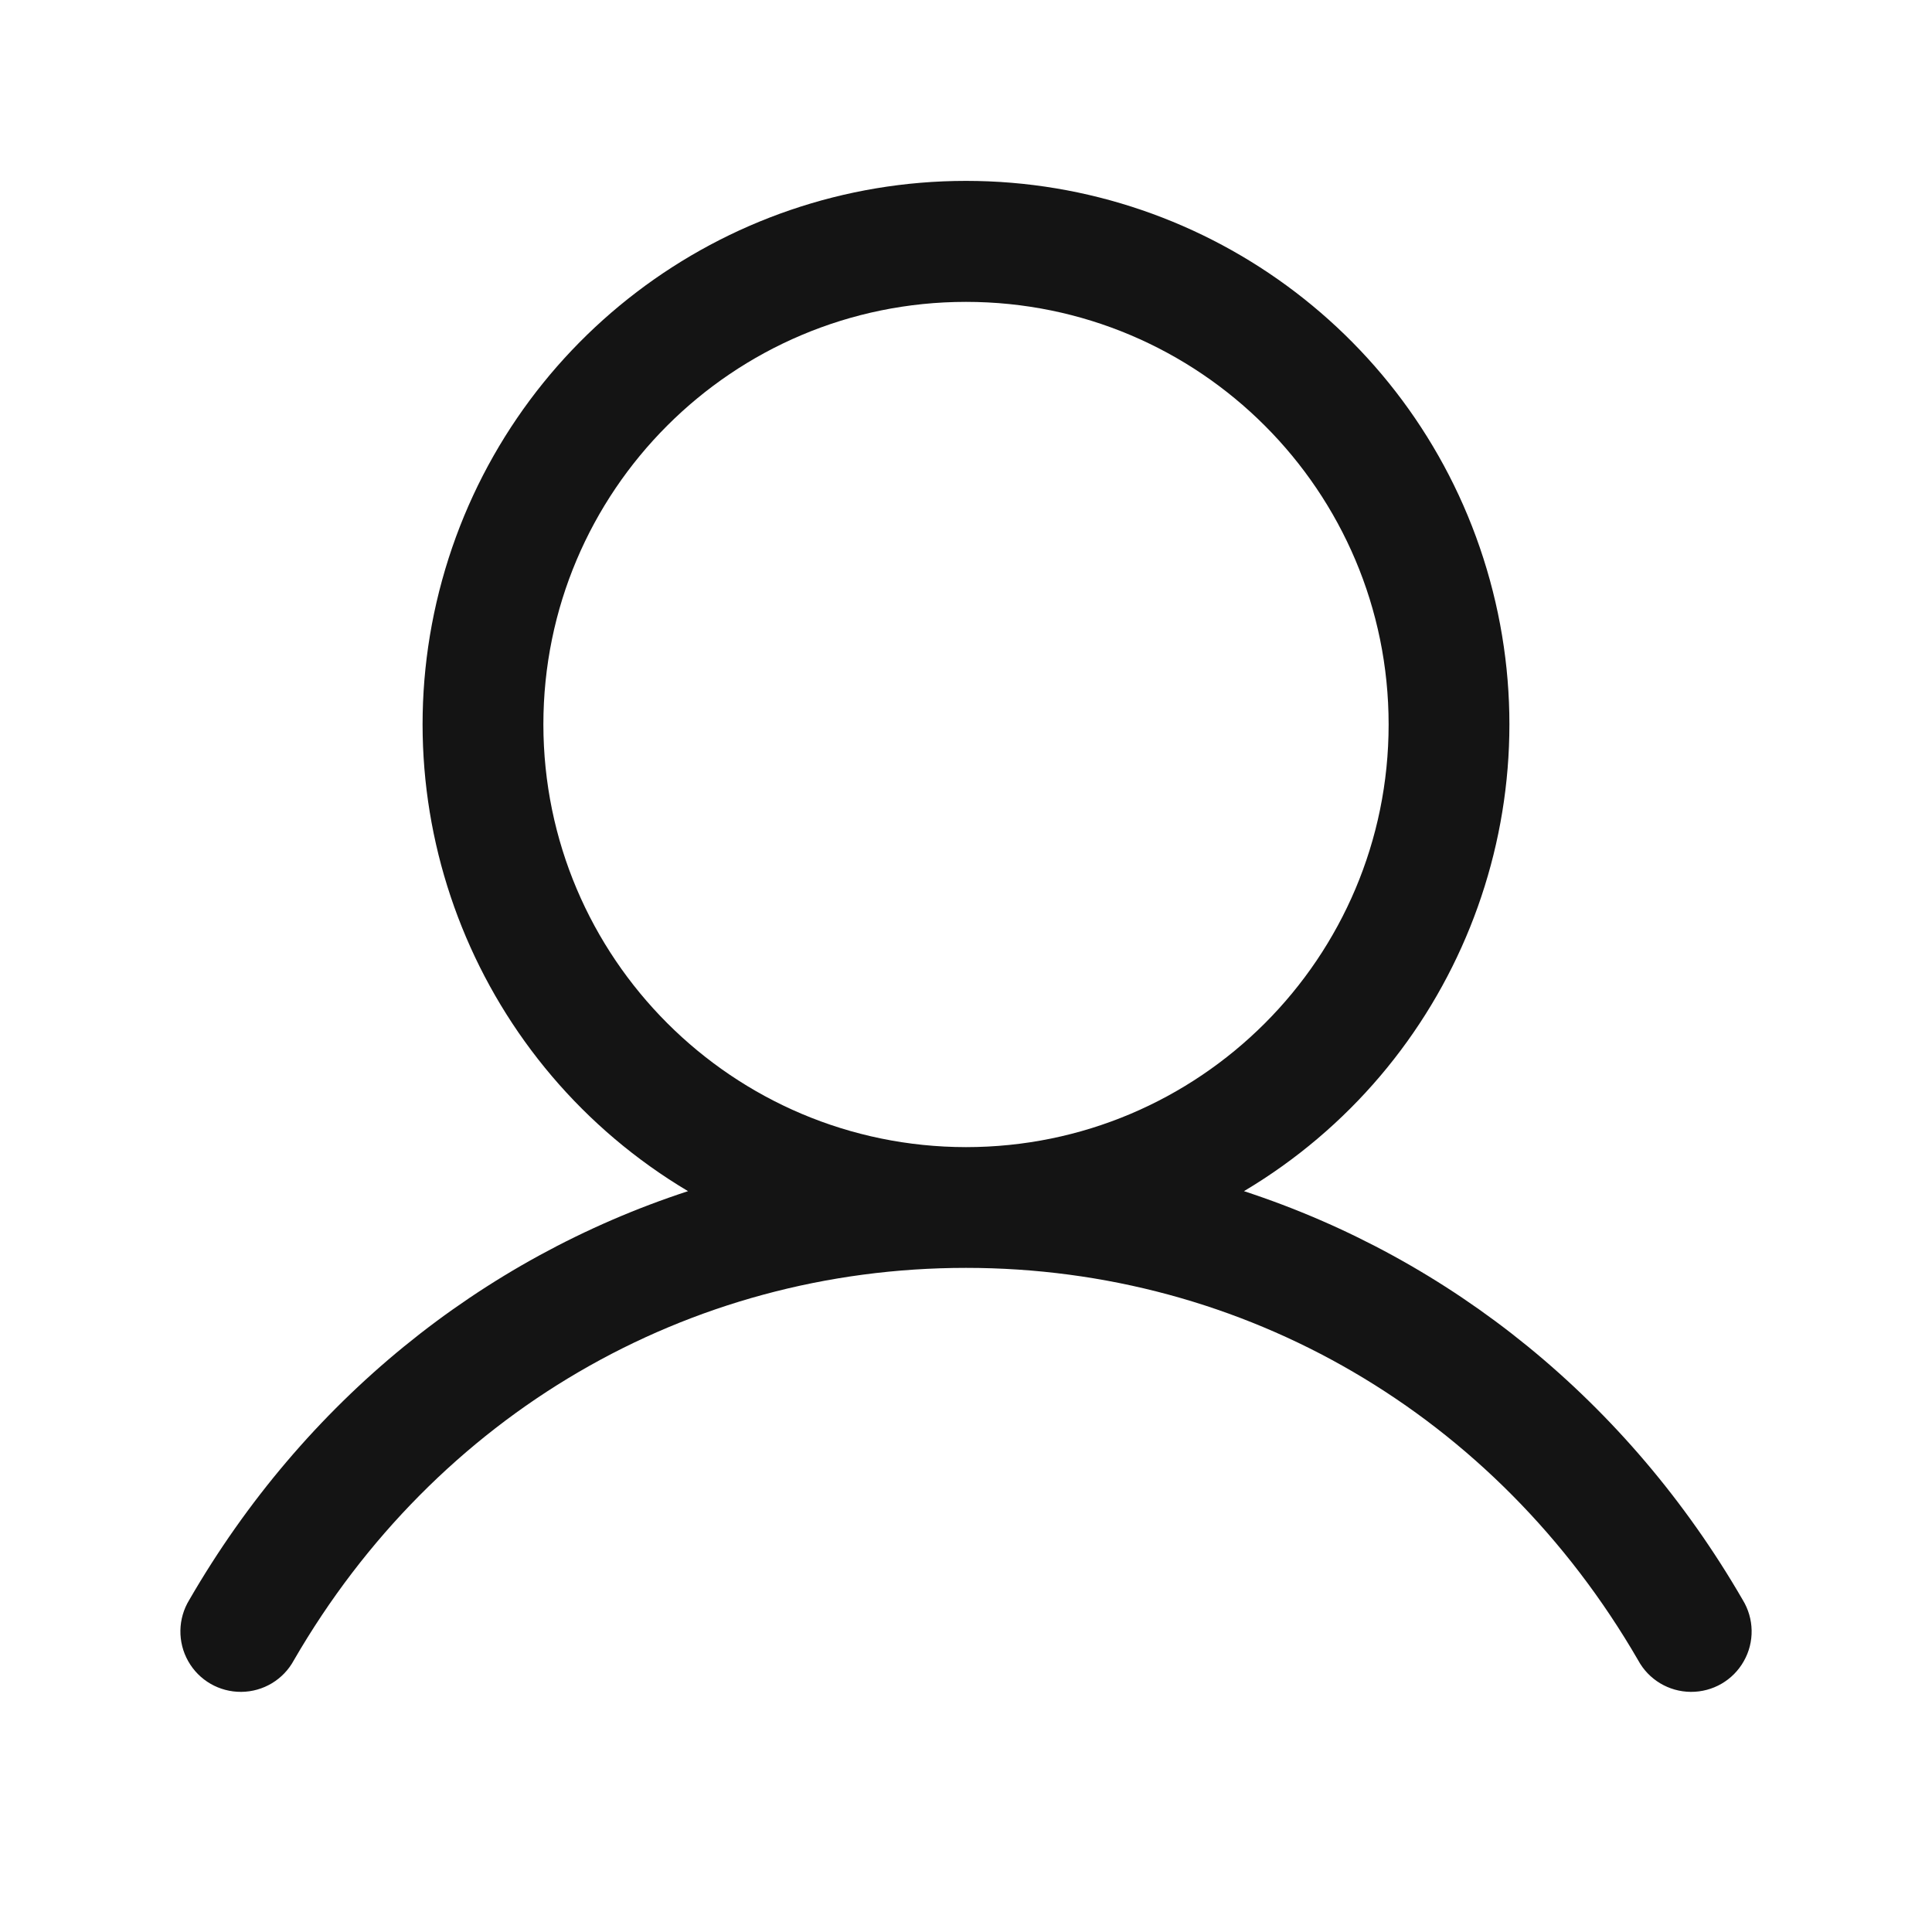 <svg width="24" height="24" viewBox="0 0 24 24" fill="none" xmlns="http://www.w3.org/2000/svg">
<g clip-path="url(#clip0_64_61)">
<path fill-rule="evenodd" clip-rule="evenodd" d="M21.649 19.875C20.221 17.407 18.021 15.637 15.453 14.797C18.064 13.243 19.314 10.136 18.508 7.207C17.702 4.277 15.038 2.247 12 2.247C8.962 2.247 6.298 4.277 5.492 7.207C4.686 10.136 5.936 13.243 8.547 14.797C5.979 15.636 3.779 17.406 2.351 19.875C2.209 20.107 2.204 20.399 2.338 20.636C2.472 20.874 2.724 21.019 2.997 21.017C3.27 21.015 3.52 20.865 3.65 20.625C5.416 17.573 8.538 15.75 12 15.75C15.462 15.75 18.584 17.573 20.35 20.625C20.48 20.865 20.73 21.015 21.003 21.017C21.276 21.019 21.528 20.874 21.662 20.636C21.797 20.399 21.791 20.107 21.649 19.875V19.875ZM6.75 9C6.75 6.101 9.101 3.75 12 3.75C14.899 3.75 17.25 6.101 17.25 9C17.25 11.899 14.899 14.25 12 14.25C9.102 14.247 6.753 11.898 6.75 9V9Z" fill="#141414"/>
</g>
<defs>
<clipPath id="clip0_64_61">
<rect width="24" height="24" fill="white"/>
</clipPath>
</defs>
</svg>
